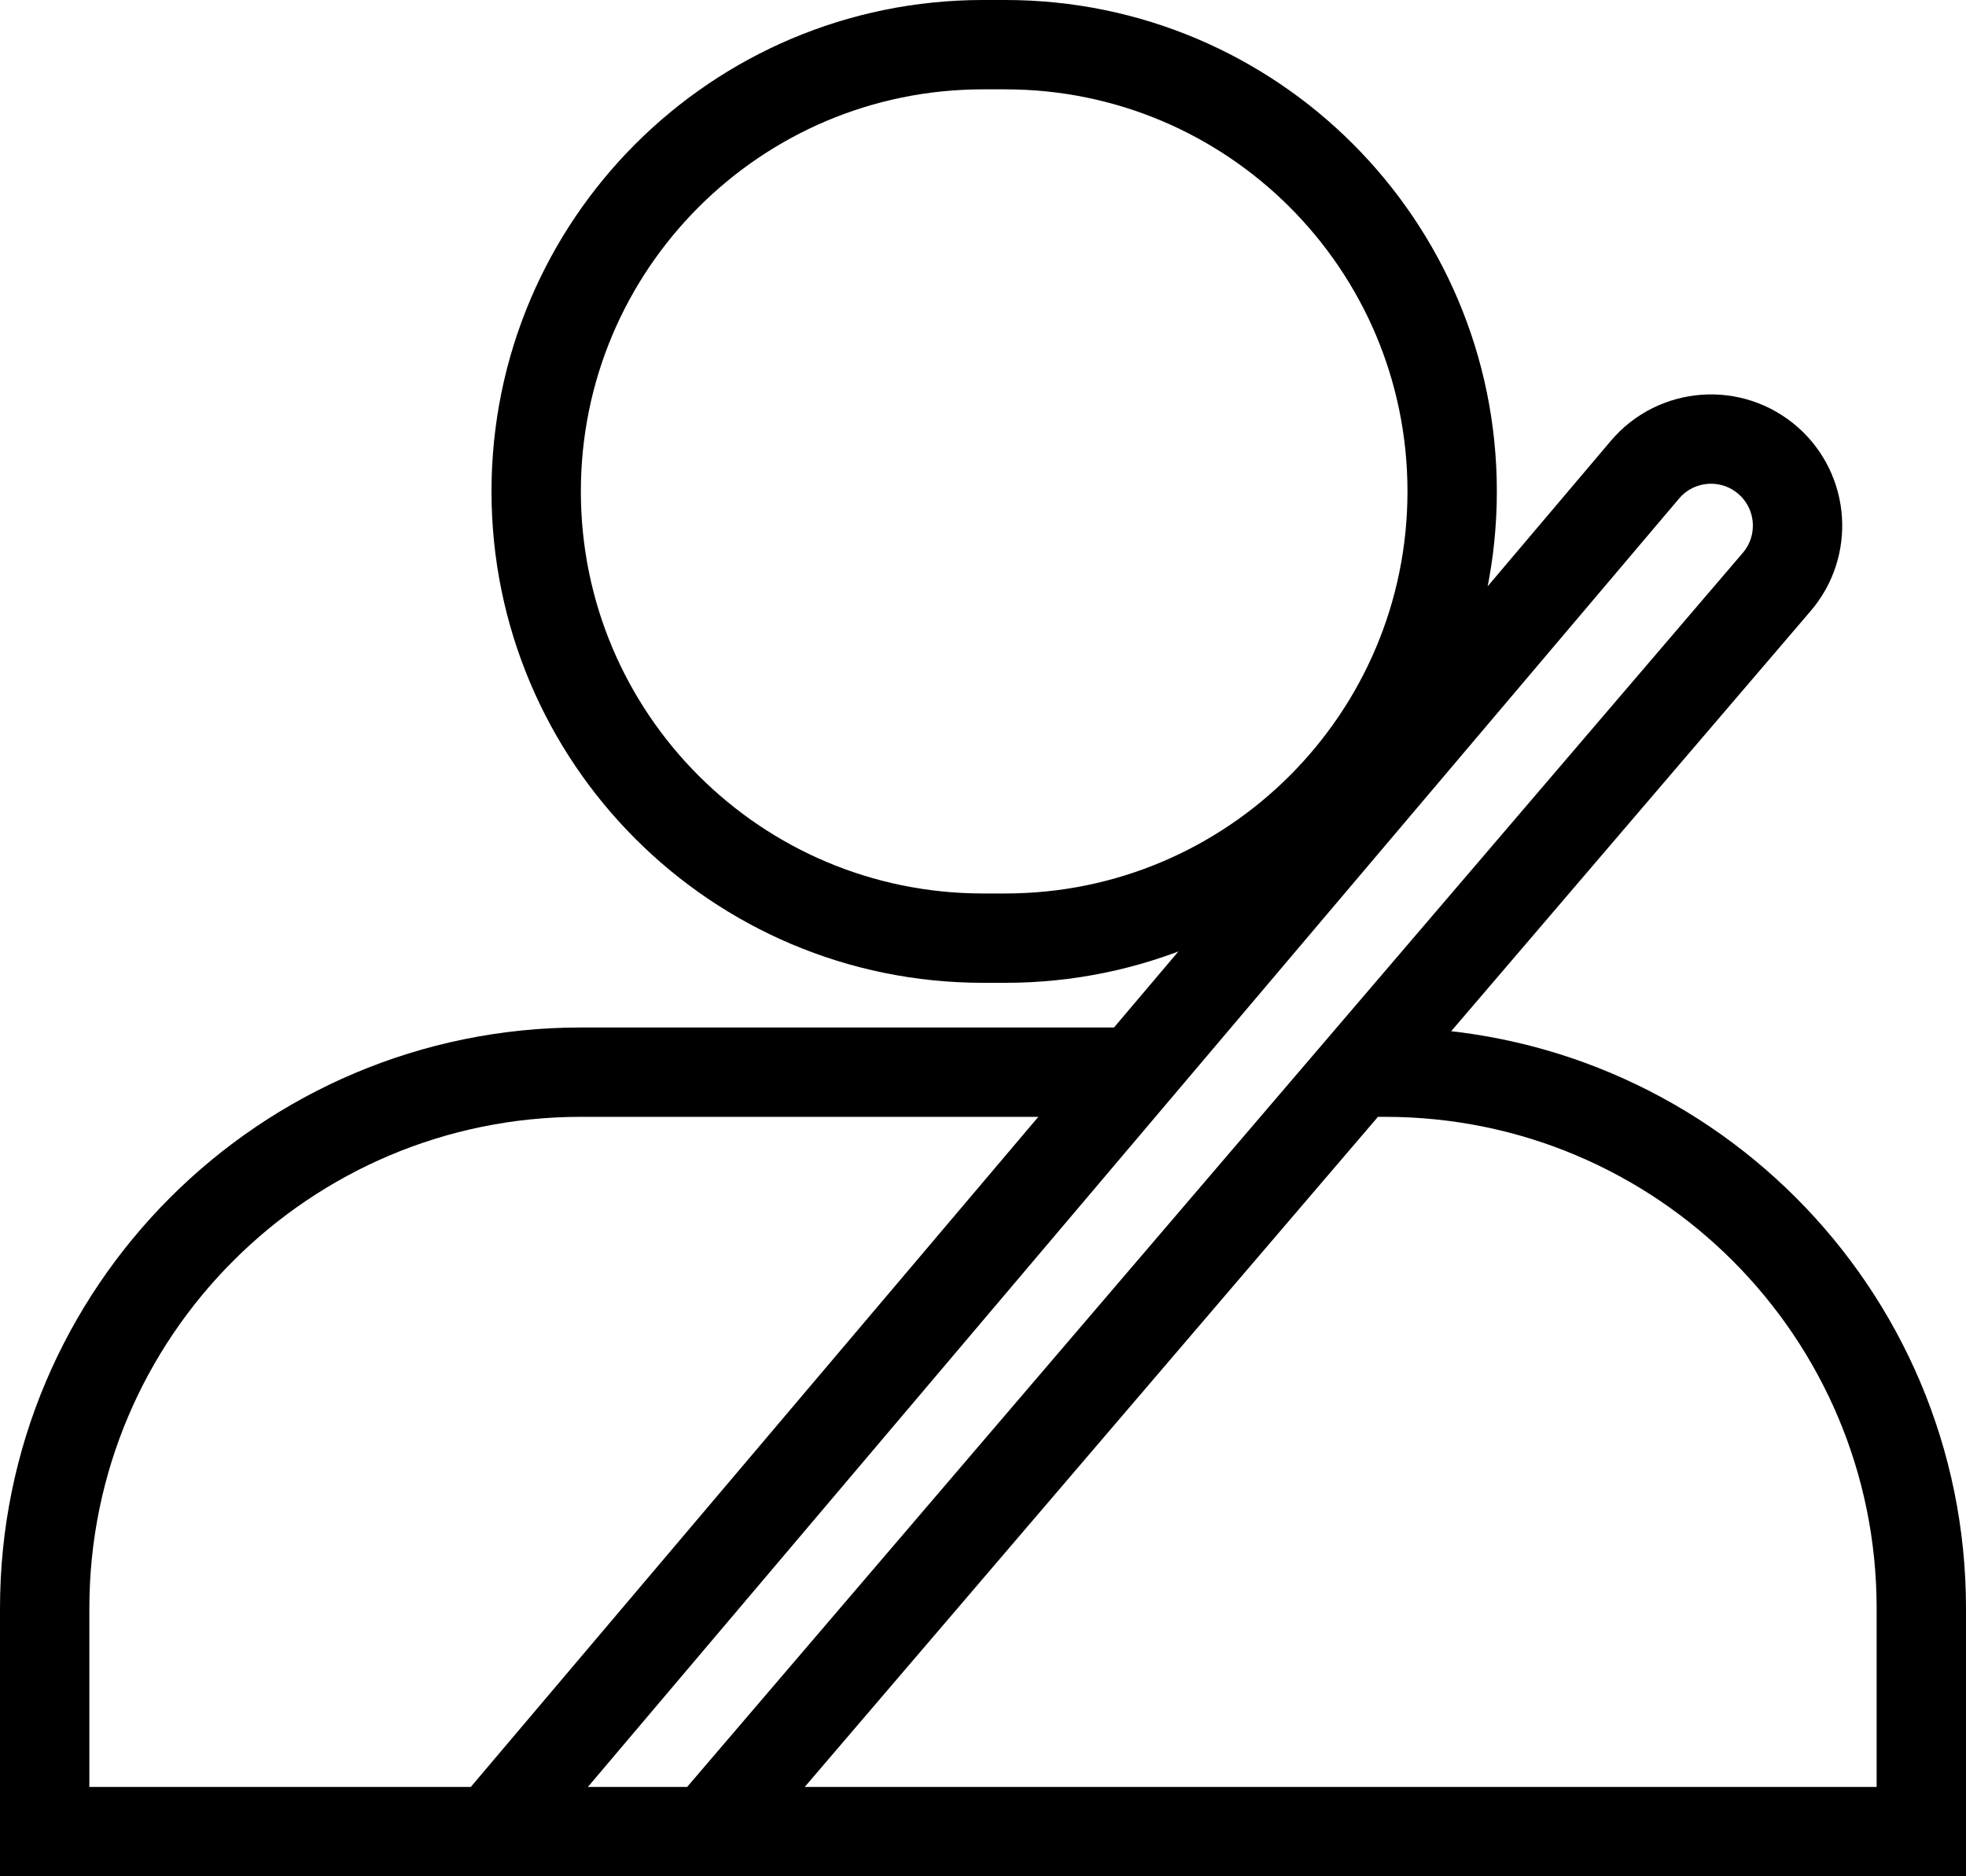 <svg width="44" height="42" viewBox="0 0 44 42" fill="none" xmlns="http://www.w3.org/2000/svg">
<path d="M25 24H13C6.373 24 1 29.373 1 36V41H43V36C43 29.373 37.627 24 31 24H30.5M11 41L36.815 10.514C37.518 9.684 38.767 9.595 39.58 10.318C40.368 11.019 40.451 12.223 39.765 13.025L15.839 41H11ZM22 21H22.5C28.023 21 32.5 16.523 32.5 11C32.5 5.477 28.023 1 22.5 1H22C16.477 1 12 5.477 12 11C12 16.523 16.477 21 22 21Z" stroke="black" stroke-width="2"/>
</svg>
